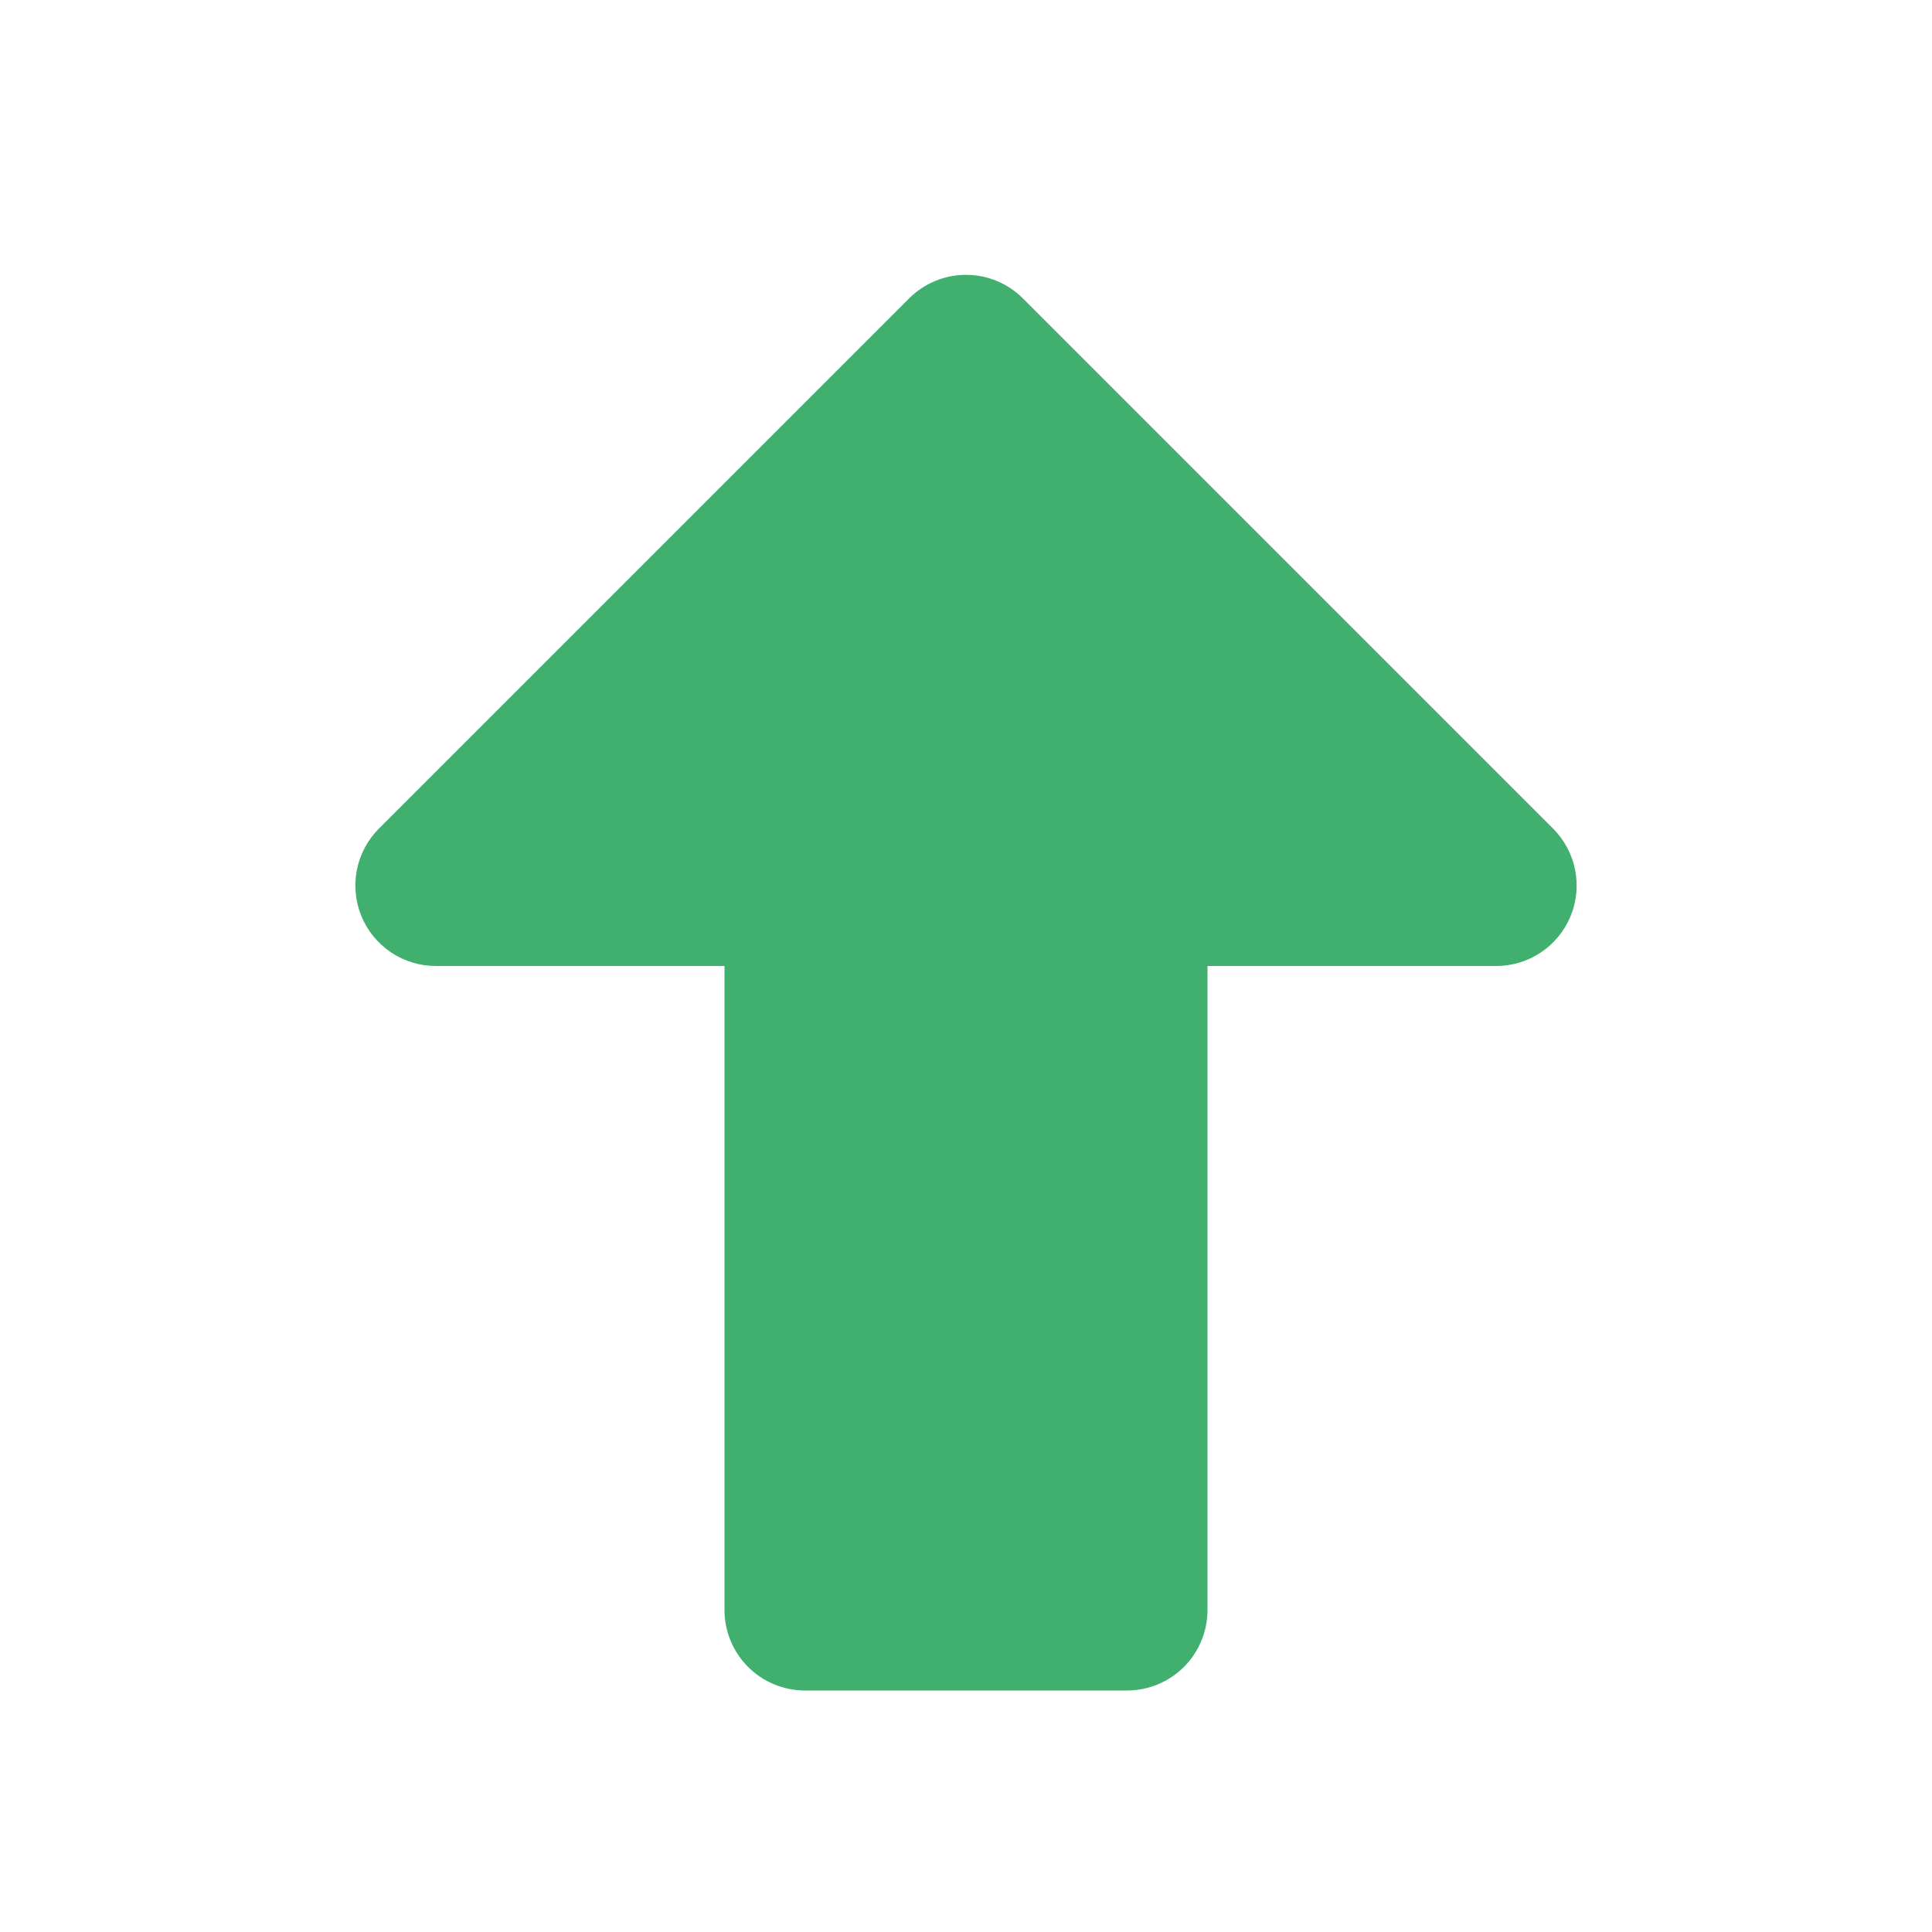 <svg width="56" height="56" viewBox="0 0 56 56" fill="none" xmlns="http://www.w3.org/2000/svg">
<path d="M21 46.667L21 28L12.633 28C12.171 28 11.72 27.863 11.337 27.607C10.953 27.35 10.654 26.986 10.477 26.559C10.301 26.133 10.255 25.664 10.345 25.212C10.435 24.759 10.657 24.343 10.983 24.017L26.35 8.65C26.788 8.212 27.381 7.966 28 7.966C28.619 7.966 29.212 8.212 29.65 8.65L45.017 24.017C45.343 24.343 45.565 24.759 45.655 25.212C45.745 25.664 45.699 26.133 45.523 26.559C45.346 26.986 45.047 27.35 44.663 27.607C44.28 27.863 43.829 28 43.367 28L35 28L35 46.667C35 47.285 34.754 47.879 34.317 48.317C33.879 48.754 33.285 49 32.667 49L23.333 49C22.715 49 22.121 48.754 21.683 48.317C21.246 47.879 21 47.285 21 46.667Z" fill="#41B06E"/>
</svg>
